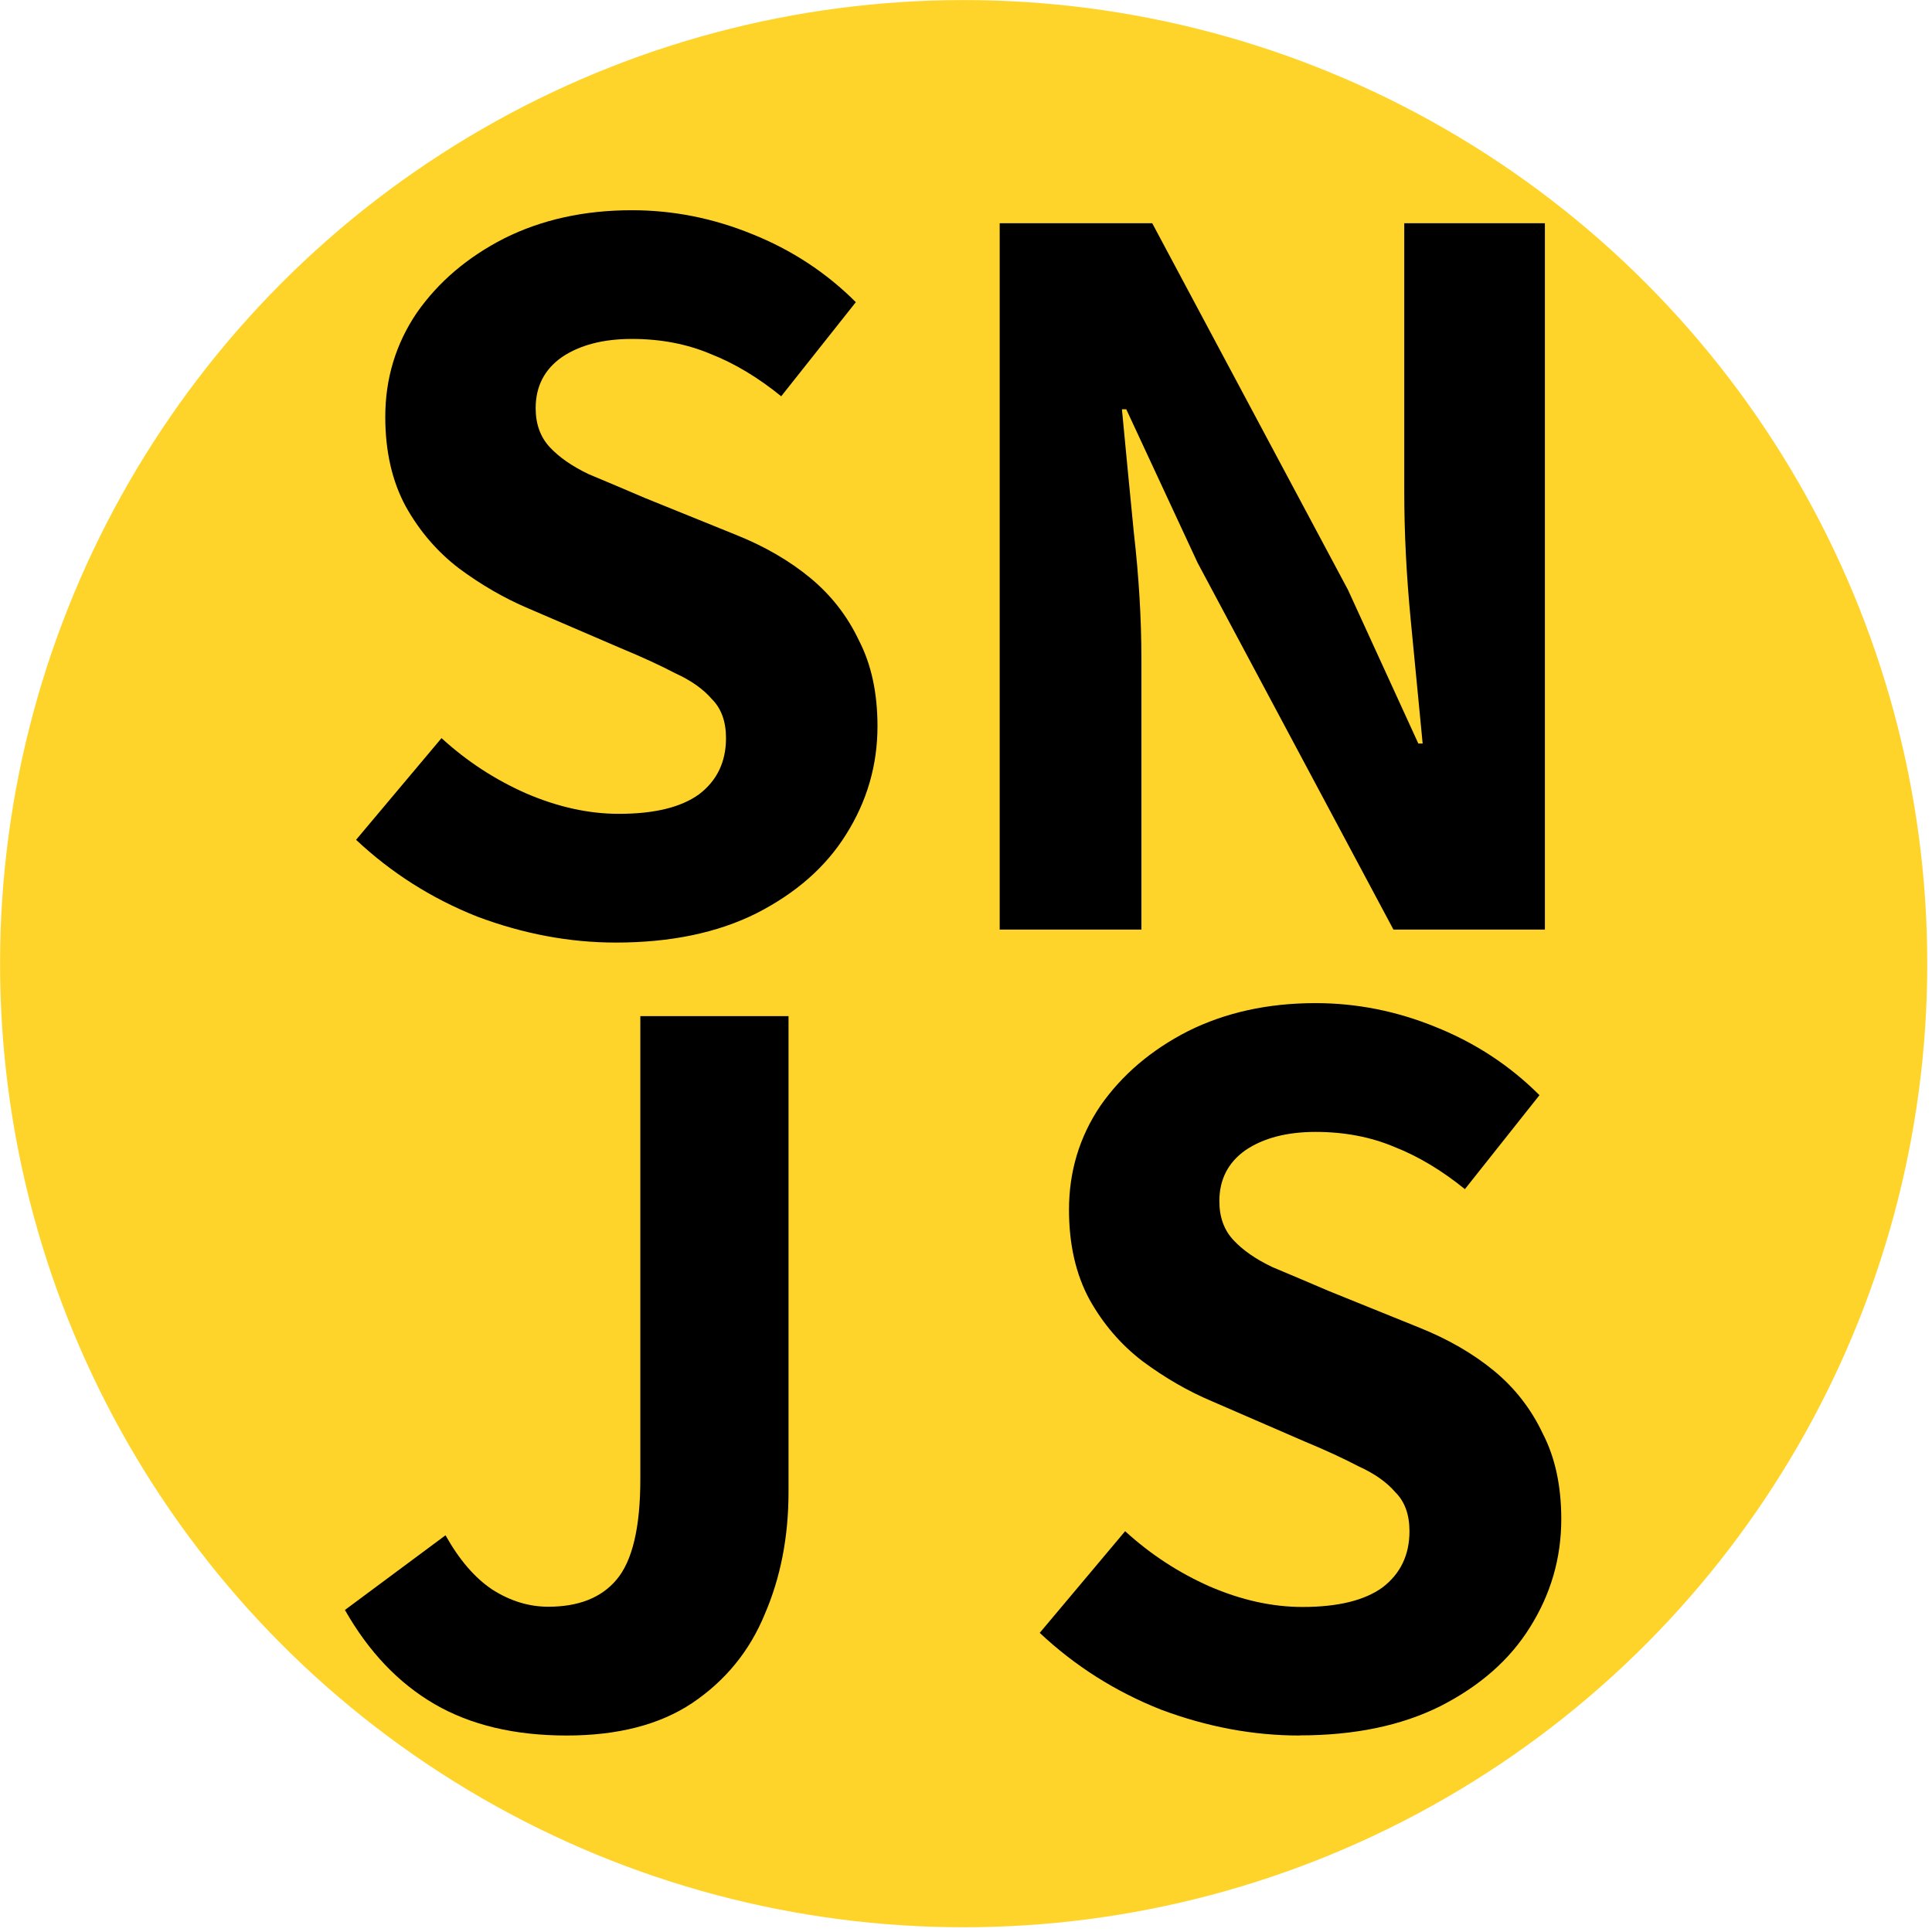 <?xml version="1.0" encoding="UTF-8" standalone="no"?>
<!-- Created with Inkscape (http://www.inkscape.org/) -->

<svg
   width="100"
   height="100"
   viewBox="0 0 100 100"
   version="1.1"
   id="svg5"
   inkscape:version="1.2 (56b05e47e7, 2022-06-09, custom)"
   sodipodi:docname="logo.svg"
   inkscape:export-filename="../62672fc2/favicon.png"
   inkscape:export-xdpi="96"
   inkscape:export-ydpi="96"
   xmlns:inkscape="http://www.inkscape.org/namespaces/inkscape"
   xmlns:sodipodi="http://sodipodi.sourceforge.net/DTD/sodipodi-0.dtd"
   xmlns="http://www.w3.org/2000/svg"
   xmlns:svg="http://www.w3.org/2000/svg">
  <sodipodi:namedview
     id="namedview7"
     pagecolor="#505050"
     bordercolor="#eeeeee"
     borderopacity="1"
     inkscape:showpageshadow="0"
     inkscape:pageopacity="0"
     inkscape:pagecheckerboard="0"
     inkscape:deskcolor="#505050"
     inkscape:document-units="px"
     showgrid="false"
     inkscape:zoom="6.1640625"
     inkscape:cx="50.210393"
     inkscape:cy="62.78327"
     inkscape:window-width="1920"
     inkscape:window-height="1016"
     inkscape:window-x="0"
     inkscape:window-y="0"
     inkscape:window-maximized="1"
     inkscape:current-layer="layer1" />
  <defs
     id="defs2" />
  <g
     inkscape:label="Ebene 1"
     inkscape:groupmode="layer"
     id="layer1">
    <circle
       style="fill:#ffd42a;stroke-width:6.236"
       id="path61"
       cx="49.879"
       cy="49.879"
       r="49.876" />
    <g
       aria-label="JS"
       transform="matrix(6.236,0,0,6.236,-0.375,-0.012)"
       id="text169"
       style="font-weight:bold;font-size:8.979px;line-height:1.25;font-family:Assistant;-inkscape-font-specification:'Assistant, Bold';letter-spacing:1.09px;white-space:pre;inline-size:11.995;display:inline;stroke-width:0.224">
      <path
         d="m 4.763,14.407 q -0.646,0 -1.095,-0.26 Q 3.219,13.886 2.923,13.365 l 0.835,-0.62 q 0.171,0.305 0.386,0.449 0.224,0.144 0.467,0.144 0.377,0 0.566,-0.224 0.198,-0.233 0.198,-0.835 V 8.436 h 1.23 v 3.951 q 0,0.557 -0.198,1.015 -0.189,0.458 -0.602,0.736 -0.404,0.269 -1.042,0.269 z"
         id="path585" />
      <path
         d="m 10.845,14.407 q -0.575,0 -1.149,-0.215 -0.566,-0.224 -1.006,-0.637 l 0.709,-0.844 q 0.314,0.287 0.7,0.458 0.395,0.171 0.772,0.171 0.44,0 0.664,-0.162 0.224,-0.171 0.224,-0.467 0,-0.207 -0.117,-0.323 -0.108,-0.126 -0.305,-0.215 -0.189,-0.099 -0.449,-0.207 L 10.118,11.632 Q 9.822,11.507 9.543,11.3 9.274,11.094 9.103,10.788 8.933,10.474 8.933,10.043 q 0,-0.476 0.26,-0.862 0.269,-0.386 0.727,-0.62 0.467,-0.233 1.059,-0.233 0.512,0 0.997,0.198 0.494,0.198 0.862,0.566 L 12.219,9.872 Q 11.932,9.639 11.635,9.522 11.339,9.397 10.98,9.397 q -0.359,0 -0.584,0.153 -0.215,0.153 -0.215,0.422 0,0.198 0.117,0.323 0.117,0.126 0.323,0.224 0.215,0.09 0.467,0.198 l 0.754,0.305 q 0.359,0.144 0.62,0.359 0.26,0.215 0.404,0.521 0.153,0.296 0.153,0.709 0,0.485 -0.26,0.898 -0.251,0.404 -0.745,0.655 -0.485,0.242 -1.167,0.242 z"
         id="path587" />
    </g>
    <g
       aria-label="SN"
       id="text381"
       style="font-weight:bold;font-size:55.989px;line-height:1.25;font-family:Assistant;-inkscape-font-specification:'Assistant, Bold';stroke-width:1.4">
      <path
         d="m 31.868,48.787 q -3.583,0 -7.167,-1.344 -3.527,-1.4 -6.271,-3.975 l 4.423,-5.263 q 1.96,1.792 4.367,2.855 2.464,1.064 4.815,1.064 2.743,0 4.143,-1.008 1.4,-1.064 1.4,-2.911 0,-1.288 -0.728,-2.016 -0.672,-0.784 -1.904,-1.344 -1.176,-0.616 -2.799,-1.288 l -4.815,-2.072 q -1.848,-0.784 -3.583,-2.072 -1.68,-1.288 -2.743,-3.191 -1.064,-1.96 -1.064,-4.647 0,-2.967 1.624,-5.375 1.68,-2.408 4.535,-3.863 2.911,-1.456 6.607,-1.456 3.191,0 6.215,1.232 3.079,1.232 5.375,3.527 l -3.863,4.871 q -1.792,-1.456 -3.639,-2.184 -1.848,-0.784 -4.087,-0.784 -2.24,0 -3.639,0.952 -1.344,0.952 -1.344,2.632 0,1.232 0.728,2.016 0.728,0.784 2.016,1.4 1.344,0.56 2.911,1.232 l 4.703,1.904 q 2.24,0.896 3.863,2.24 1.624,1.344 2.52,3.247 0.952,1.848 0.952,4.423 0,3.023 -1.624,5.599 -1.568,2.52 -4.647,4.087 -3.023,1.512 -7.279,1.512 z"
         id="path580" />
      <path
         d="M 51.744,48.115 V 11.554 h 7.895 l 10.134,18.98 3.639,7.951 h 0.224 Q 73.356,35.574 73.02,32.102 72.684,28.631 72.684,25.44 V 11.554 h 7.279 v 36.561 h -7.839 L 61.99,29.135 58.295,21.184 h -0.224 q 0.28,2.967 0.616,6.383 0.392,3.415 0.392,6.551 v 13.997 z"
         id="path582" />
    </g>
  </g>
</svg>

